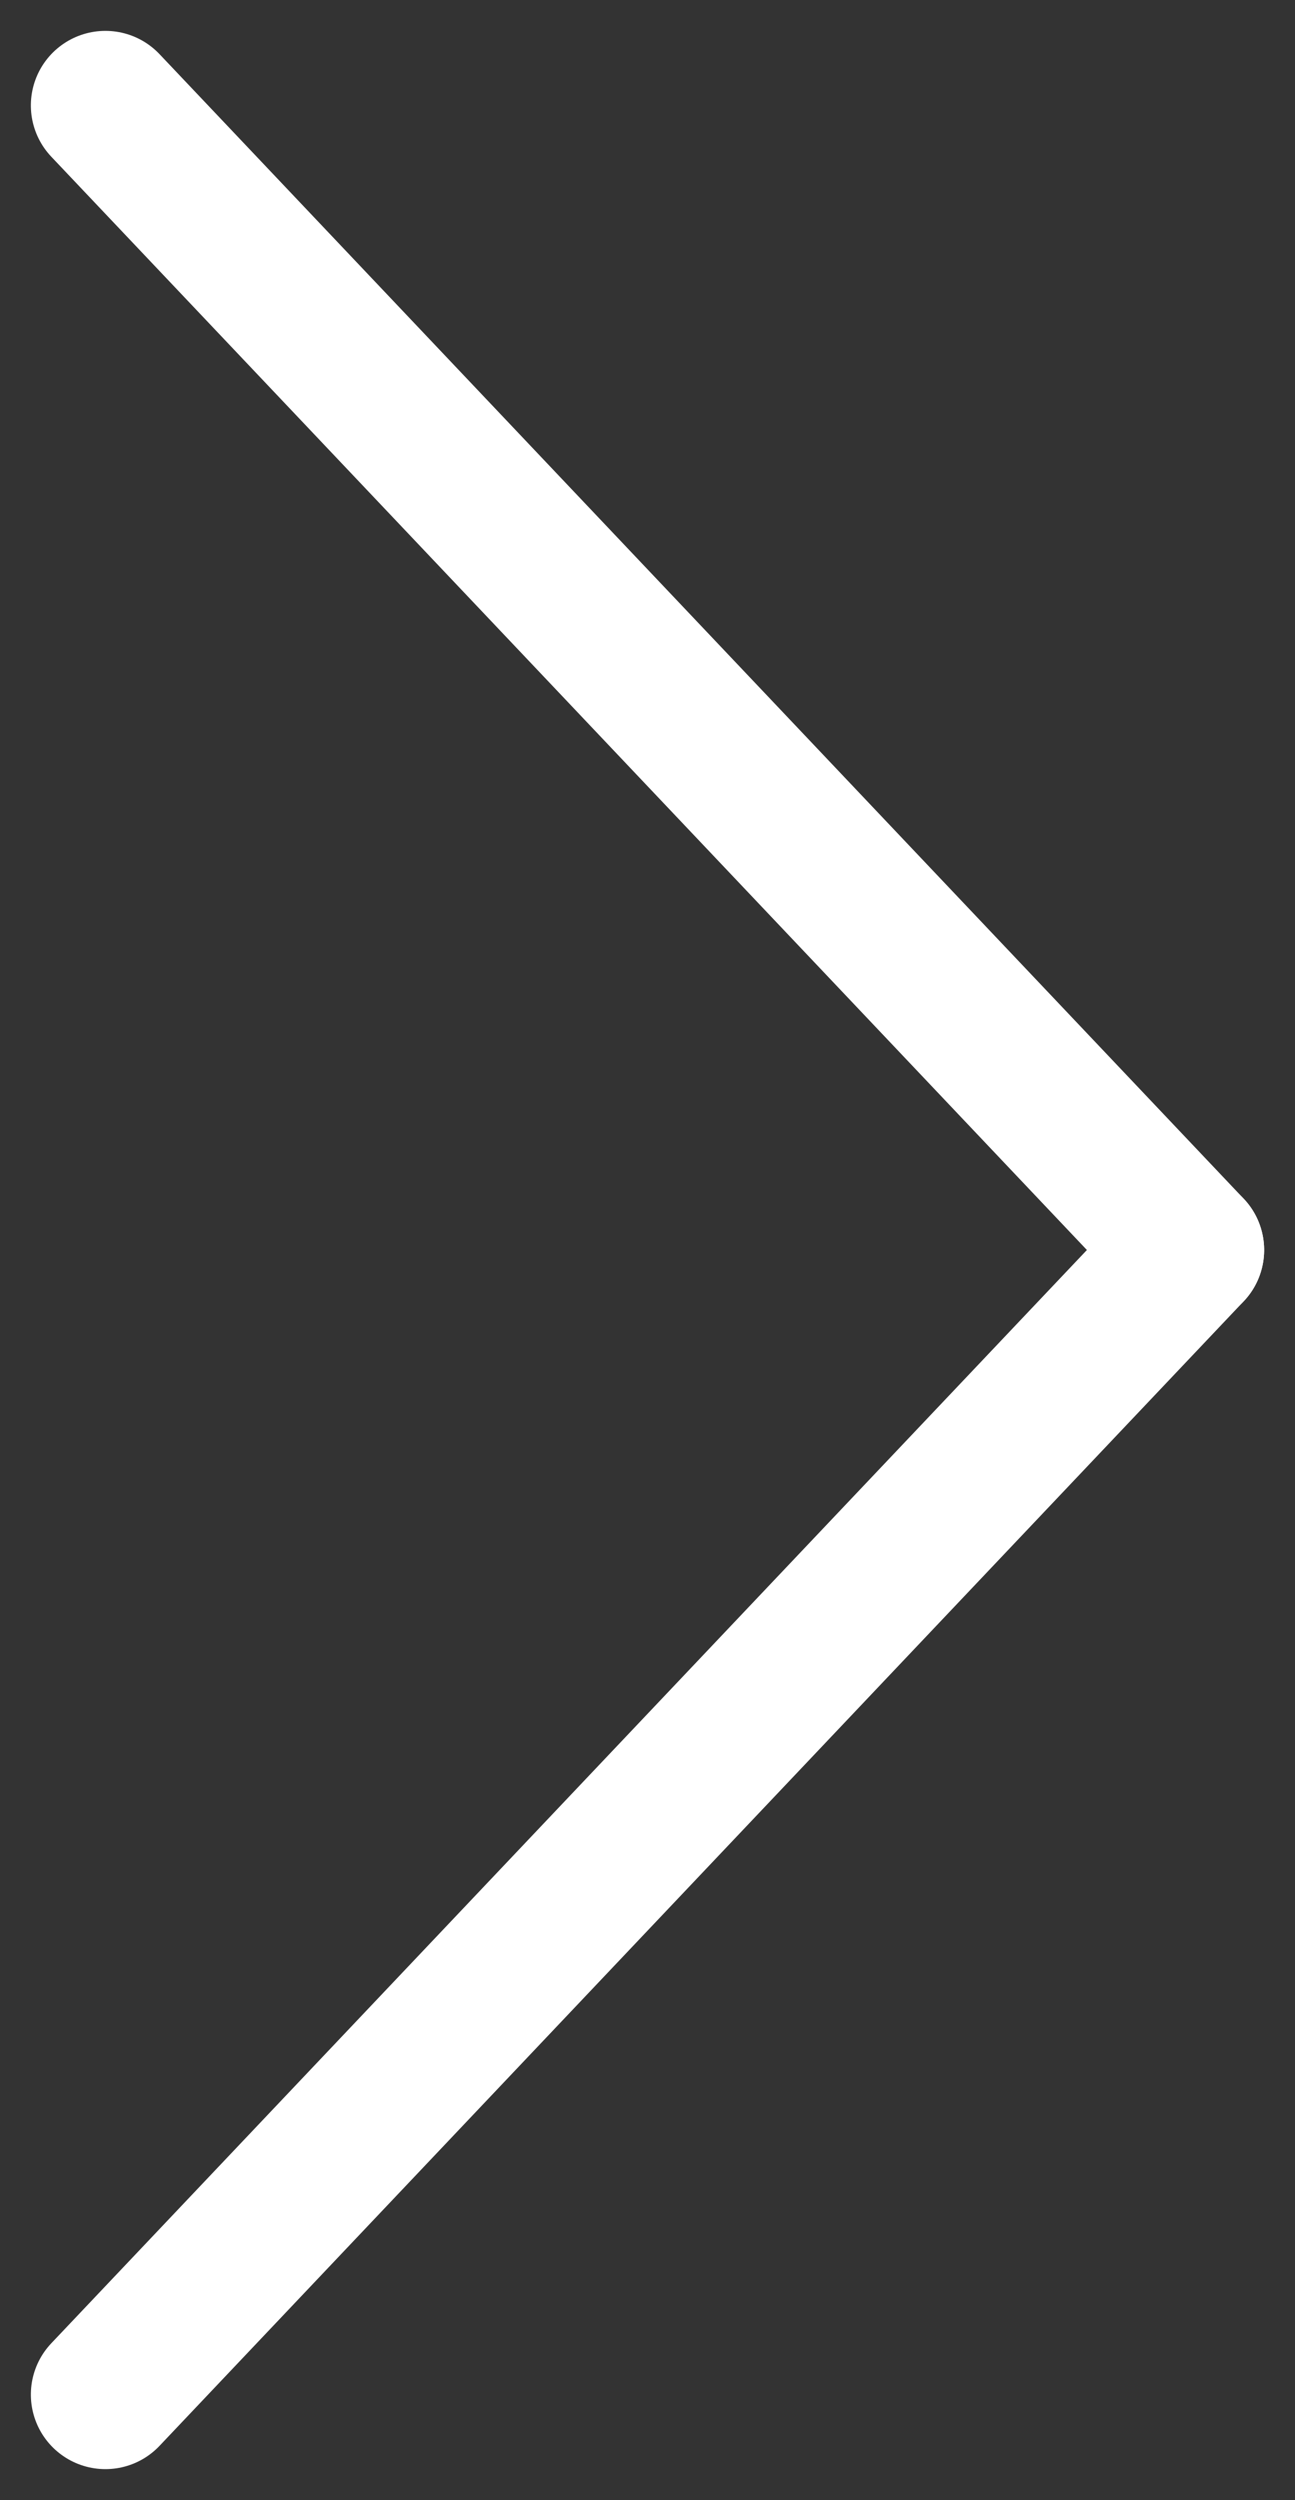 <svg xmlns="http://www.w3.org/2000/svg" width="8.686" height="16.764" viewBox="0 0 8.686 16.764">
  <rect x="0" y="0" width="8.686" height="16.764" fill="#333333" stroke="none"/>
  <defs>
    <style>
      .cls-1 {
        fill: none;
        stroke: #fff;
        stroke-linecap: round;
      }
    </style>
  </defs>
  <g id="Group_246" data-name="Group 246" transform="translate(0.707 16.057) rotate(-90)">
    <line id="Line_14" data-name="Line 14" class="cls-1" x1="7.675" y2="7.272" transform="translate(7.675)"/>
    <line id="Line_15" data-name="Line 15" class="cls-1" x2="7.675" y2="7.272"/>
  </g>
</svg>
